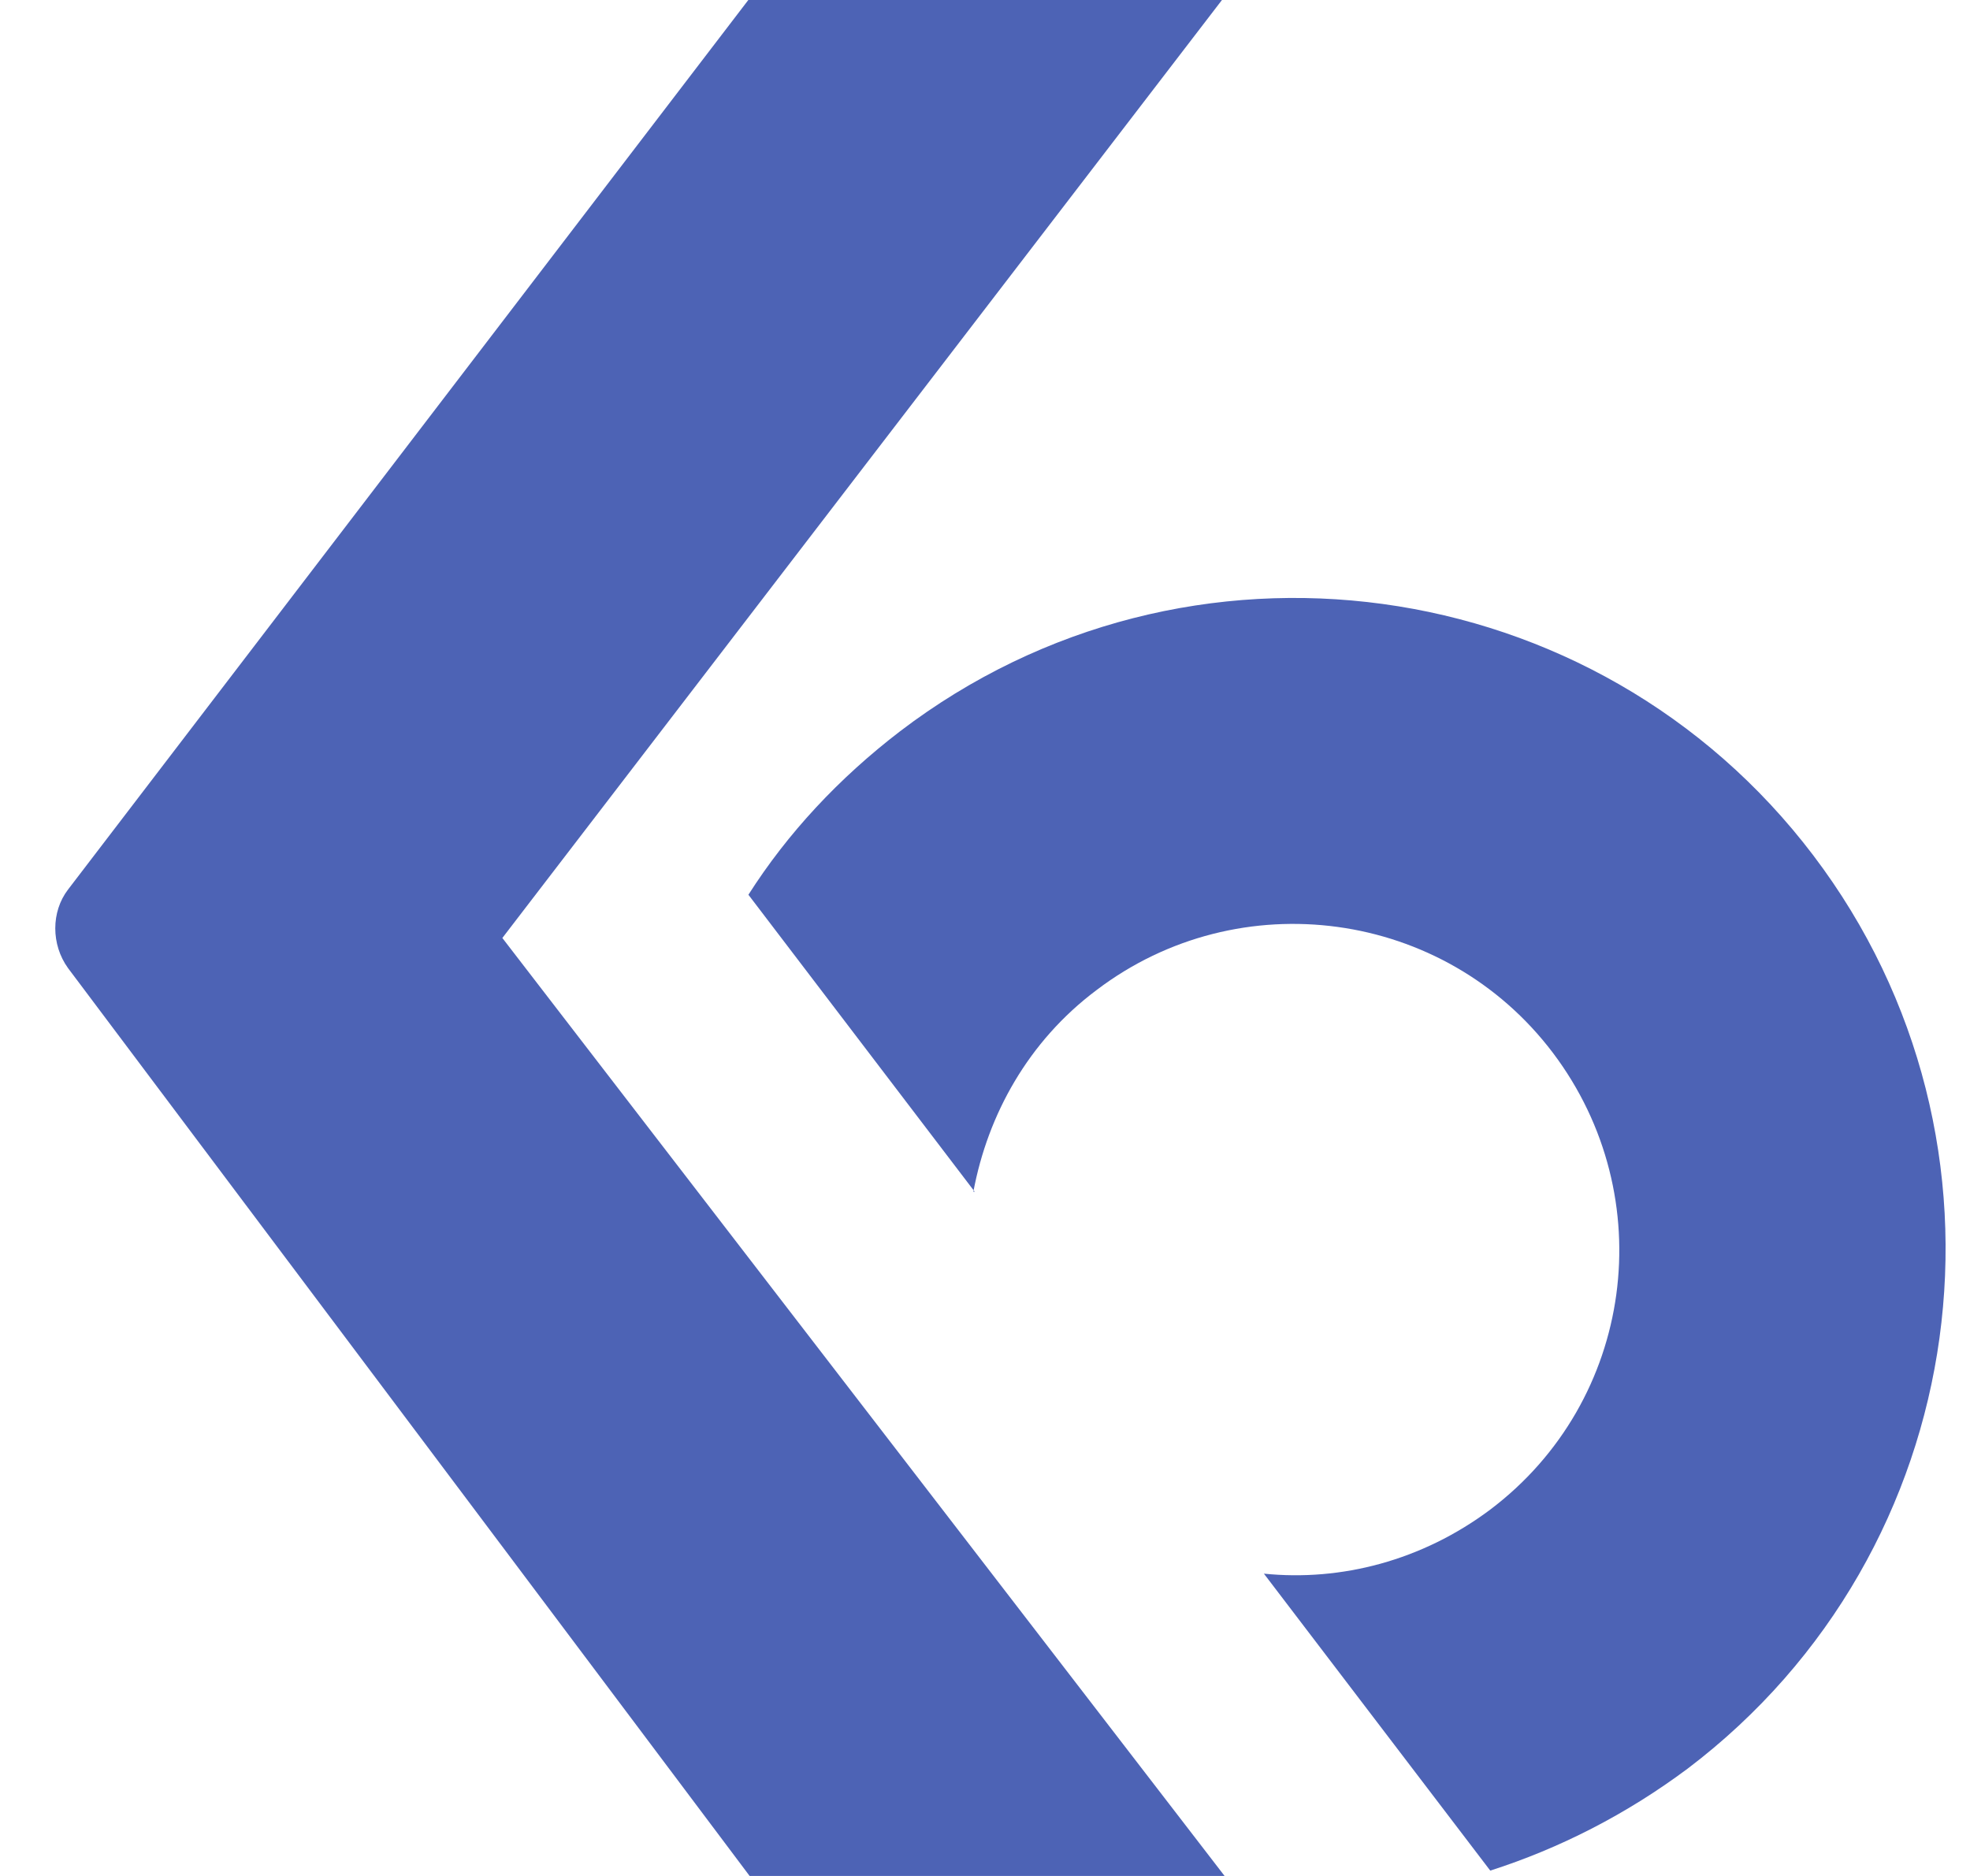 <svg width="21" height="20" viewBox="0 0 21 20" fill="none" xmlns="http://www.w3.org/2000/svg">
<path d="M13.026 0L5.355 10L13.054 20H7.991L0.725 10.321C0.544 10.07 0.544 9.721 0.725 9.484L7.977 0" fill="#4D63B5"/>
<path d="M10.376 12.705C10.53 11.882 10.962 11.101 11.687 10.557C13.208 9.399 15.397 9.692 16.555 11.226C17.712 12.761 17.42 14.936 15.886 16.094C15.16 16.638 14.296 16.861 13.473 16.777L15.886 19.943C16.625 19.706 17.336 19.344 17.991 18.855C21.046 16.54 21.646 12.175 19.33 9.12C17.015 6.066 12.65 5.466 9.595 7.796C8.94 8.298 8.396 8.883 7.978 9.539L10.39 12.705H10.376Z" fill="#4D63B5"/>
</svg>
